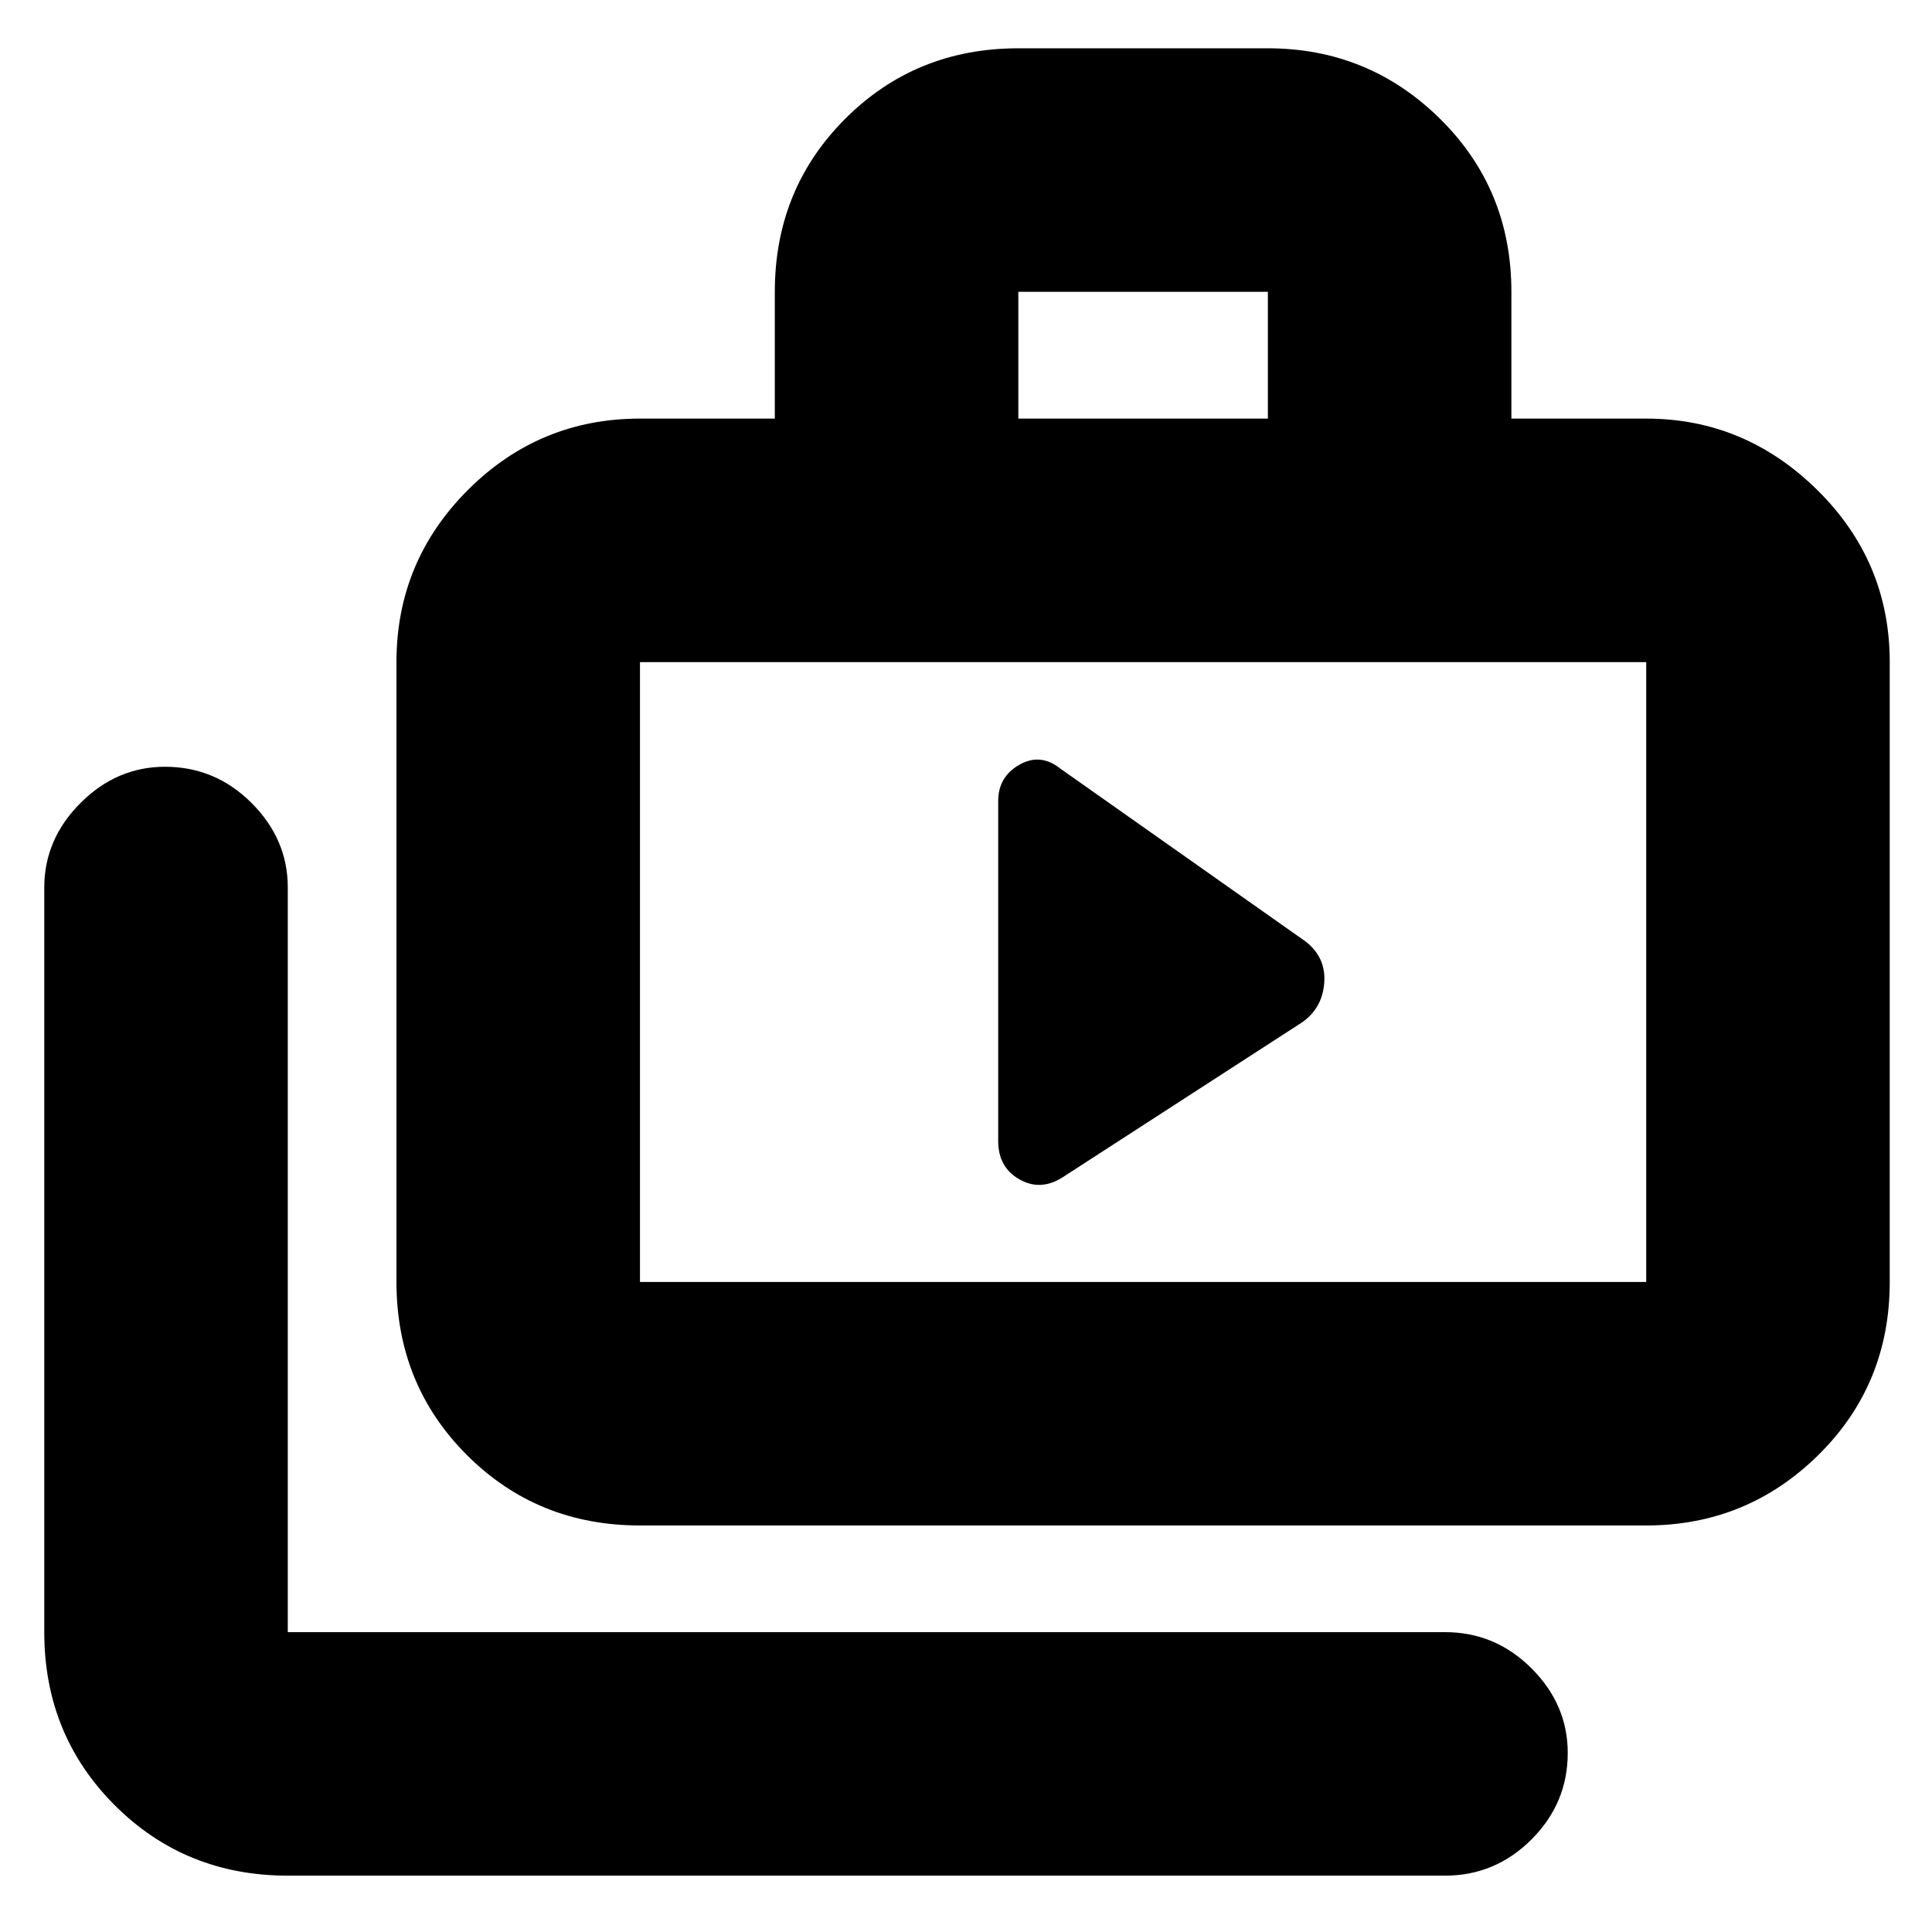 <svg xmlns="http://www.w3.org/2000/svg" height="24" width="24"><path d="M12.4 14.175Q12.4 14.5 12.663 14.65Q12.925 14.8 13.2 14.625L16.175 12.7Q16.425 12.525 16.45 12.212Q16.475 11.9 16.225 11.7L13.175 9.55Q12.925 9.35 12.663 9.5Q12.4 9.65 12.4 9.95ZM3.575 23.3Q2.3 23.3 1.425 22.425Q0.55 21.55 0.55 20.275V11.025Q0.55 10.425 1 9.975Q1.45 9.525 2.05 9.525Q2.675 9.525 3.125 9.975Q3.575 10.425 3.575 11.025V20.275Q3.575 20.275 3.575 20.275Q3.575 20.275 3.575 20.275H17.95Q18.575 20.275 19.025 20.725Q19.475 21.175 19.475 21.775Q19.475 22.4 19.025 22.85Q18.575 23.3 17.95 23.3ZM7.95 18.95Q6.675 18.95 5.8 18.075Q4.925 17.2 4.925 15.925V8.225Q4.925 6.975 5.812 6.087Q6.7 5.2 7.95 5.2H9.625V3.625Q9.625 2.35 10.5 1.475Q11.375 0.6 12.65 0.6H15.75Q17 0.6 17.888 1.475Q18.775 2.35 18.775 3.625V5.2H20.45Q21.675 5.2 22.575 6.087Q23.475 6.975 23.475 8.225V15.925Q23.475 17.2 22.588 18.075Q21.7 18.95 20.45 18.95ZM12.65 5.2H15.75V3.625Q15.75 3.625 15.75 3.625Q15.75 3.625 15.75 3.625H12.65Q12.65 3.625 12.65 3.625Q12.65 3.625 12.65 3.625ZM7.95 15.925H20.45Q20.45 15.925 20.45 15.925Q20.45 15.925 20.45 15.925V8.225Q20.45 8.225 20.45 8.225Q20.45 8.225 20.45 8.225H7.95Q7.95 8.225 7.95 8.225Q7.95 8.225 7.95 8.225V15.925Q7.95 15.925 7.95 15.925Q7.95 15.925 7.95 15.925ZM7.95 15.925Q7.95 15.925 7.95 15.925Q7.95 15.925 7.95 15.925V8.225Q7.95 8.225 7.95 8.225Q7.95 8.225 7.95 8.225Q7.95 8.225 7.95 8.225Q7.95 8.225 7.95 8.225V15.925Q7.95 15.925 7.95 15.925Q7.95 15.925 7.95 15.925Z"/></svg>